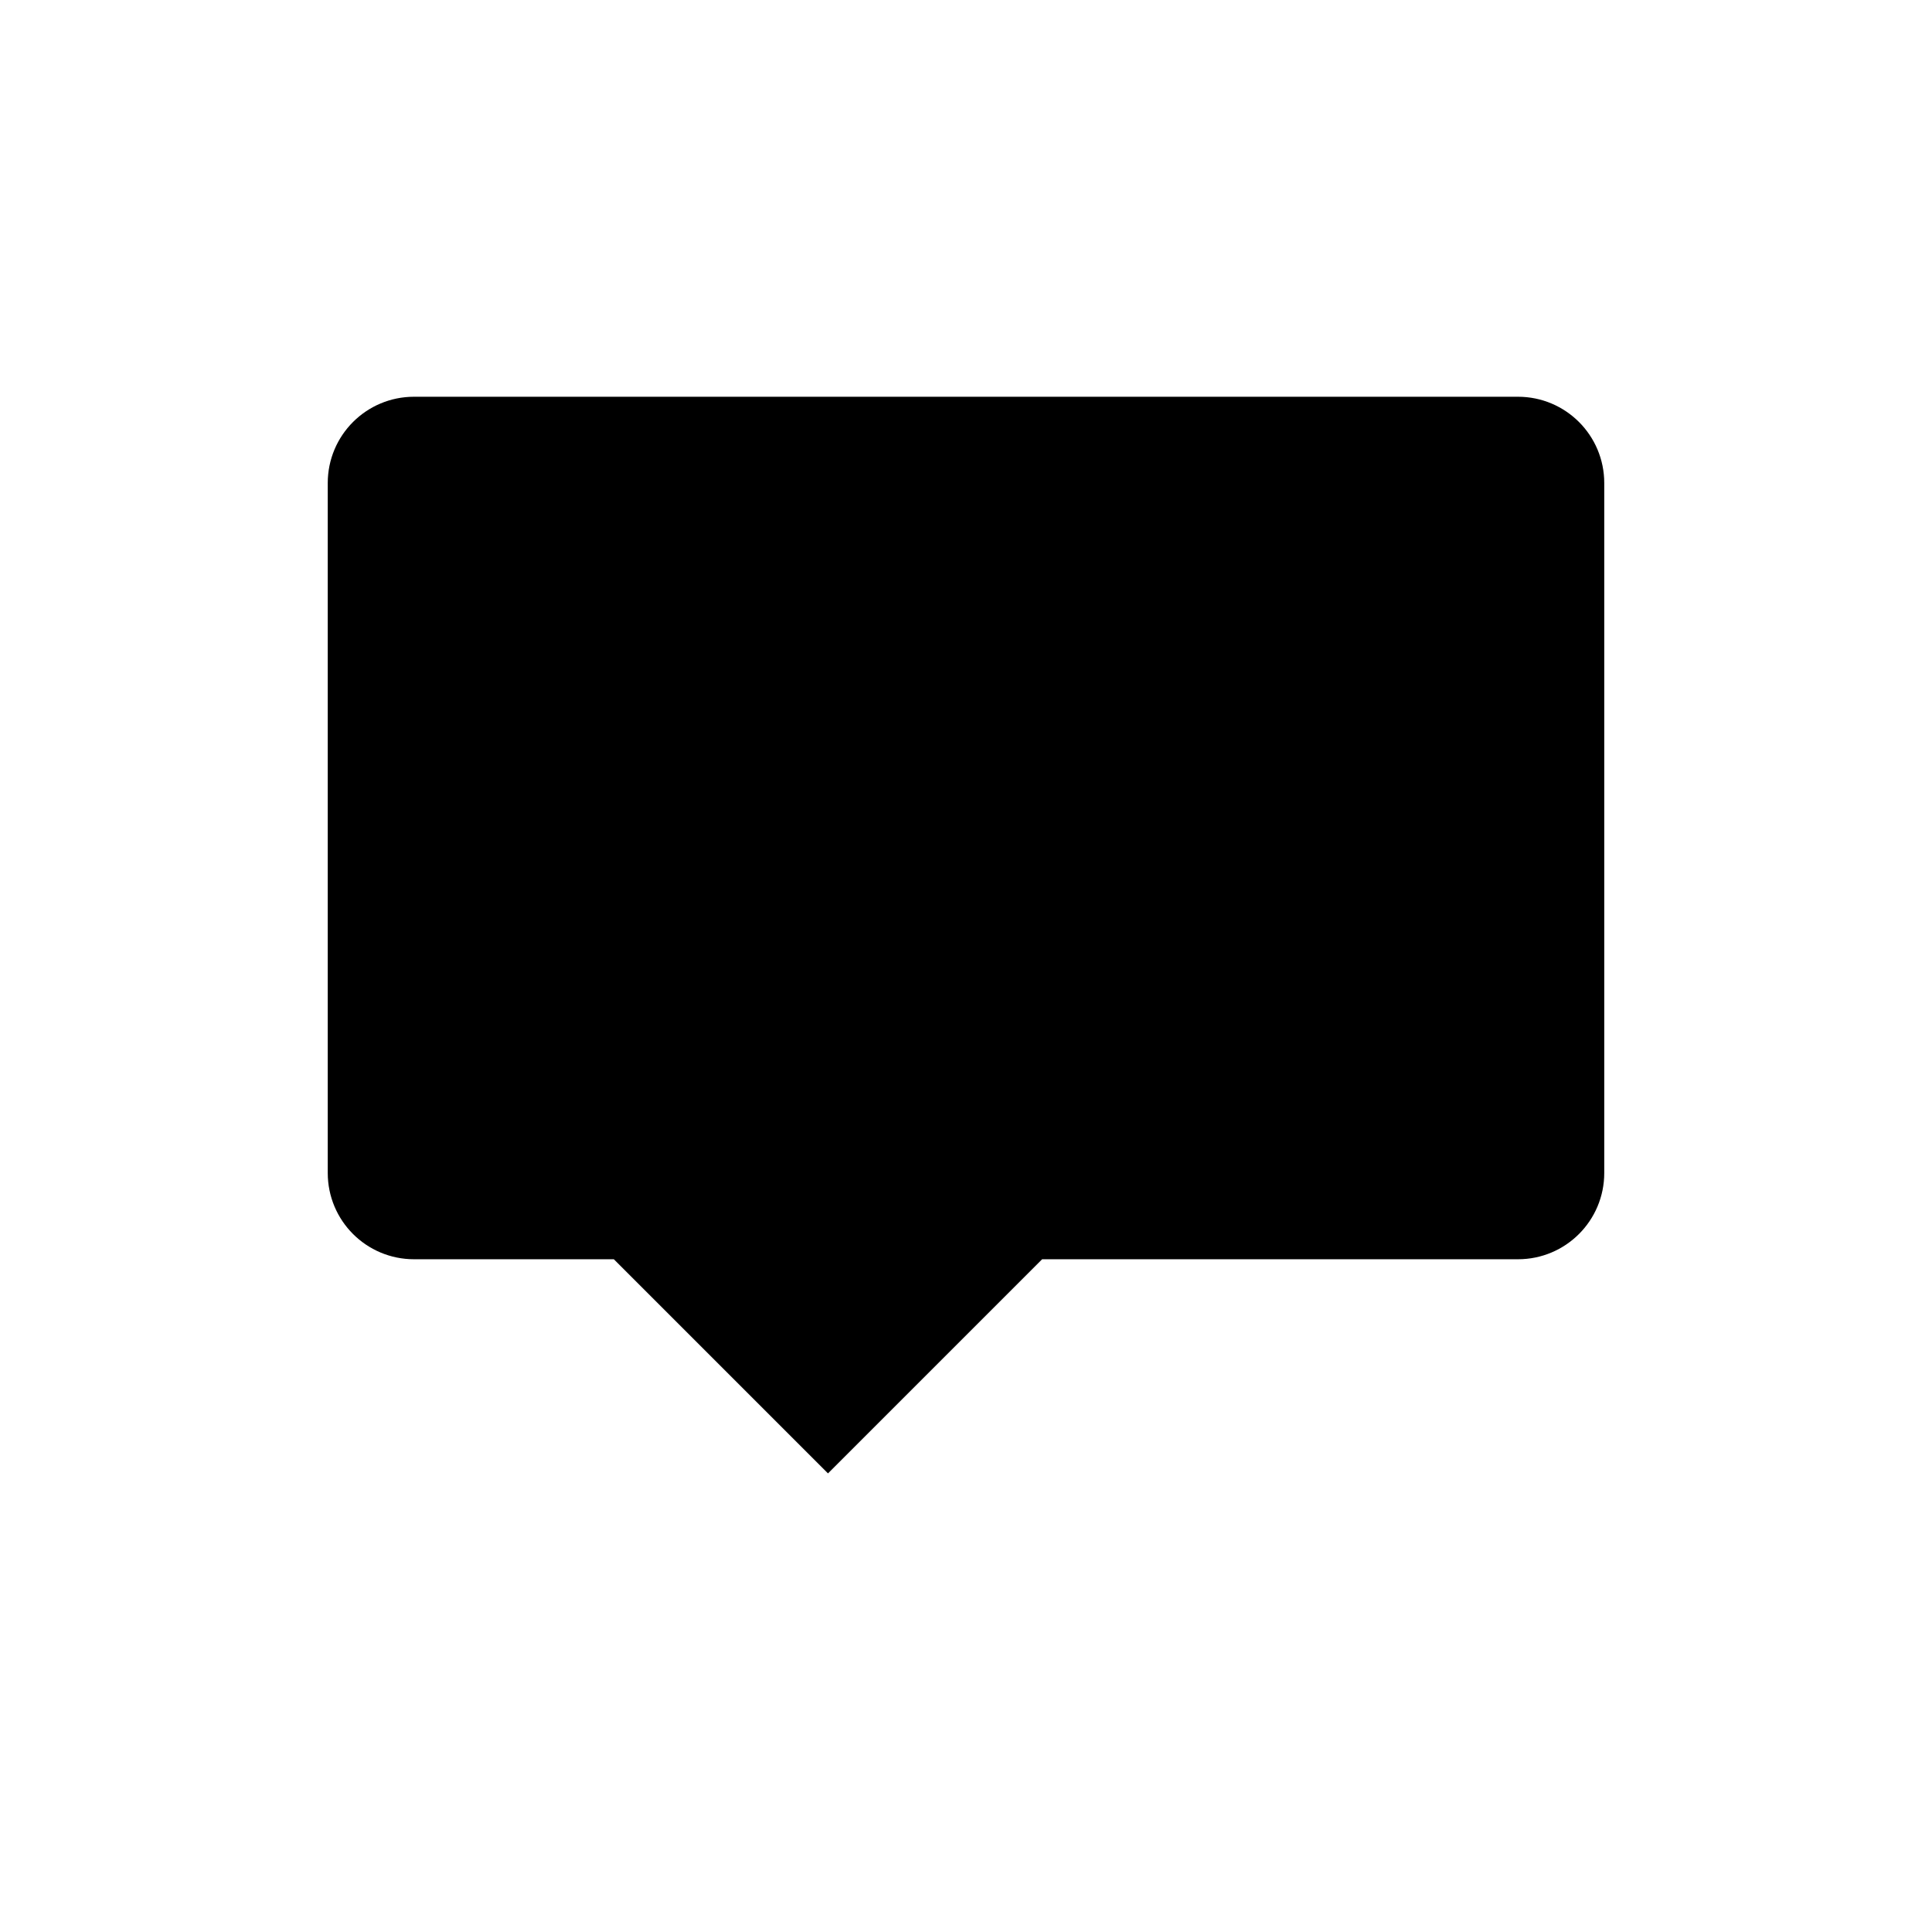 <svg width="56" height="56" viewBox="0 0 56 56" fill="none" xmlns="http://www.w3.org/2000/svg">
  <path
    d="M44 12H12C10.895 12 10 12.895 10 14V34C10 35.105 10.895 36 12 36H18L24 42L30 36H44C45.105 36 46 35.105 46 34V14C46 12.895 45.105 12 44 12Z"
    fill="currentColor"
    fillOpacity="0.2"
  />
  <path
    d="M44 12H12C10.895 12 10 12.895 10 14V34C10 35.105 10.895 36 12 36H18L24 42L30 36H44C45.105 36 46 35.105 46 34V14C46 12.895 45.105 12 44 12Z"
    stroke="currentColor"
    strokeWidth="2"
    strokeLinecap="round"
    strokeLinejoin="round"
  />
  <path
    d="M19 21H37"
    stroke="currentColor"
    strokeWidth="2"
    strokeLinecap="round"
    strokeLinejoin="round"
  />
  <path
    d="M19 27H28"
    stroke="currentColor"
    strokeWidth="2"
    strokeLinecap="round"
    strokeLinejoin="round"
  />
</svg> 